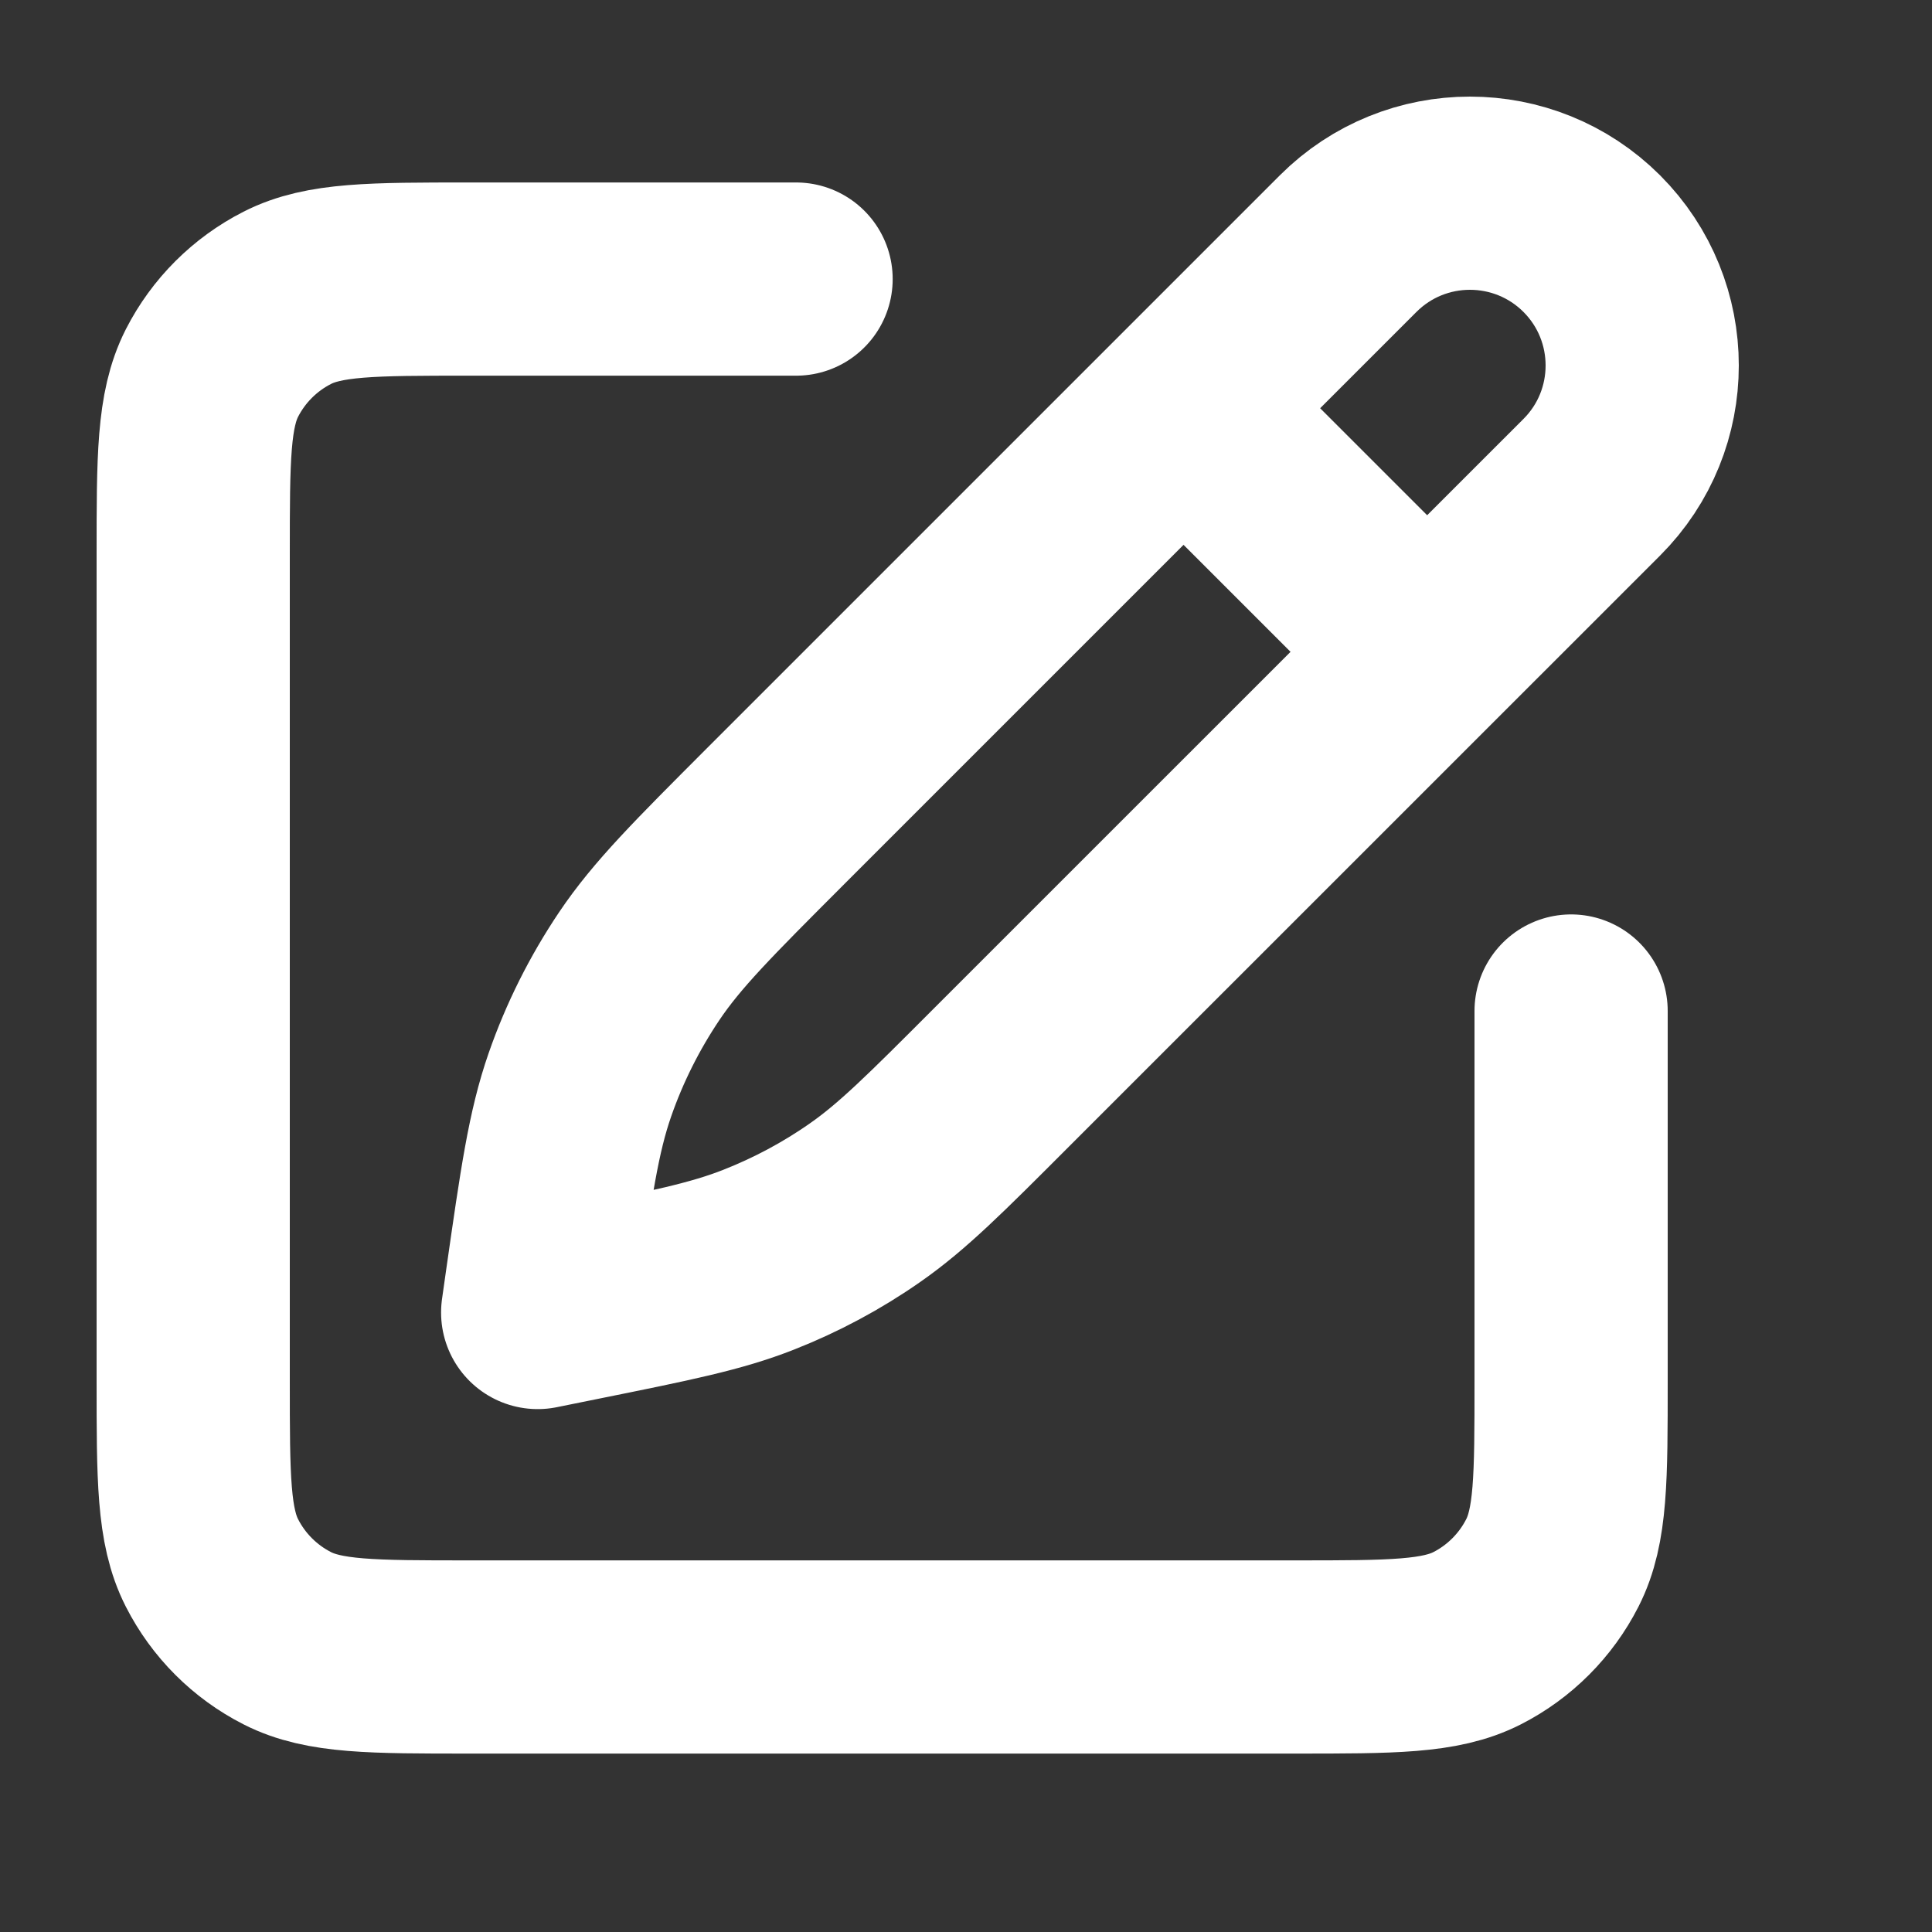 <svg width="20" height="20" viewBox="0 0 20 20" fill="none" xmlns="http://www.w3.org/2000/svg">
<rect x="0" y="0" width="20" height="20" fill="#333333" stroke="none"/>
<path d="M8.241 2.889H4.853C3.854 2.889 3.355 2.889 2.974 3.083C2.638 3.254 2.365 3.527 2.194 3.862C2 4.244 2 4.743 2 5.741V14.3C2 15.299 2 15.798 2.194 16.179C2.365 16.515 2.638 16.788 2.974 16.959C3.355 17.153 3.854 17.153 4.853 17.153H13.411C14.41 17.153 14.909 17.153 15.291 16.959C15.626 16.788 15.899 16.515 16.07 16.179C16.264 15.798 16.264 15.299 16.264 14.3V10.466M12.252 4.226L14.774 6.748M8.029 8.449L13.956 2.522C14.652 1.826 15.781 1.826 16.478 2.522C17.174 3.219 17.174 4.348 16.478 5.044L10.36 11.161C9.681 11.841 9.342 12.18 8.955 12.45C8.612 12.69 8.241 12.888 7.852 13.041C7.413 13.214 6.942 13.309 6.001 13.499L5.566 13.587L5.608 13.291C5.758 12.243 5.833 11.719 6.003 11.23C6.154 10.796 6.361 10.383 6.617 10.002C6.906 9.572 7.281 9.198 8.029 8.449Z" stroke="white" stroke-width="2" stroke-linecap="round" stroke-linejoin="round"/>
</svg>
